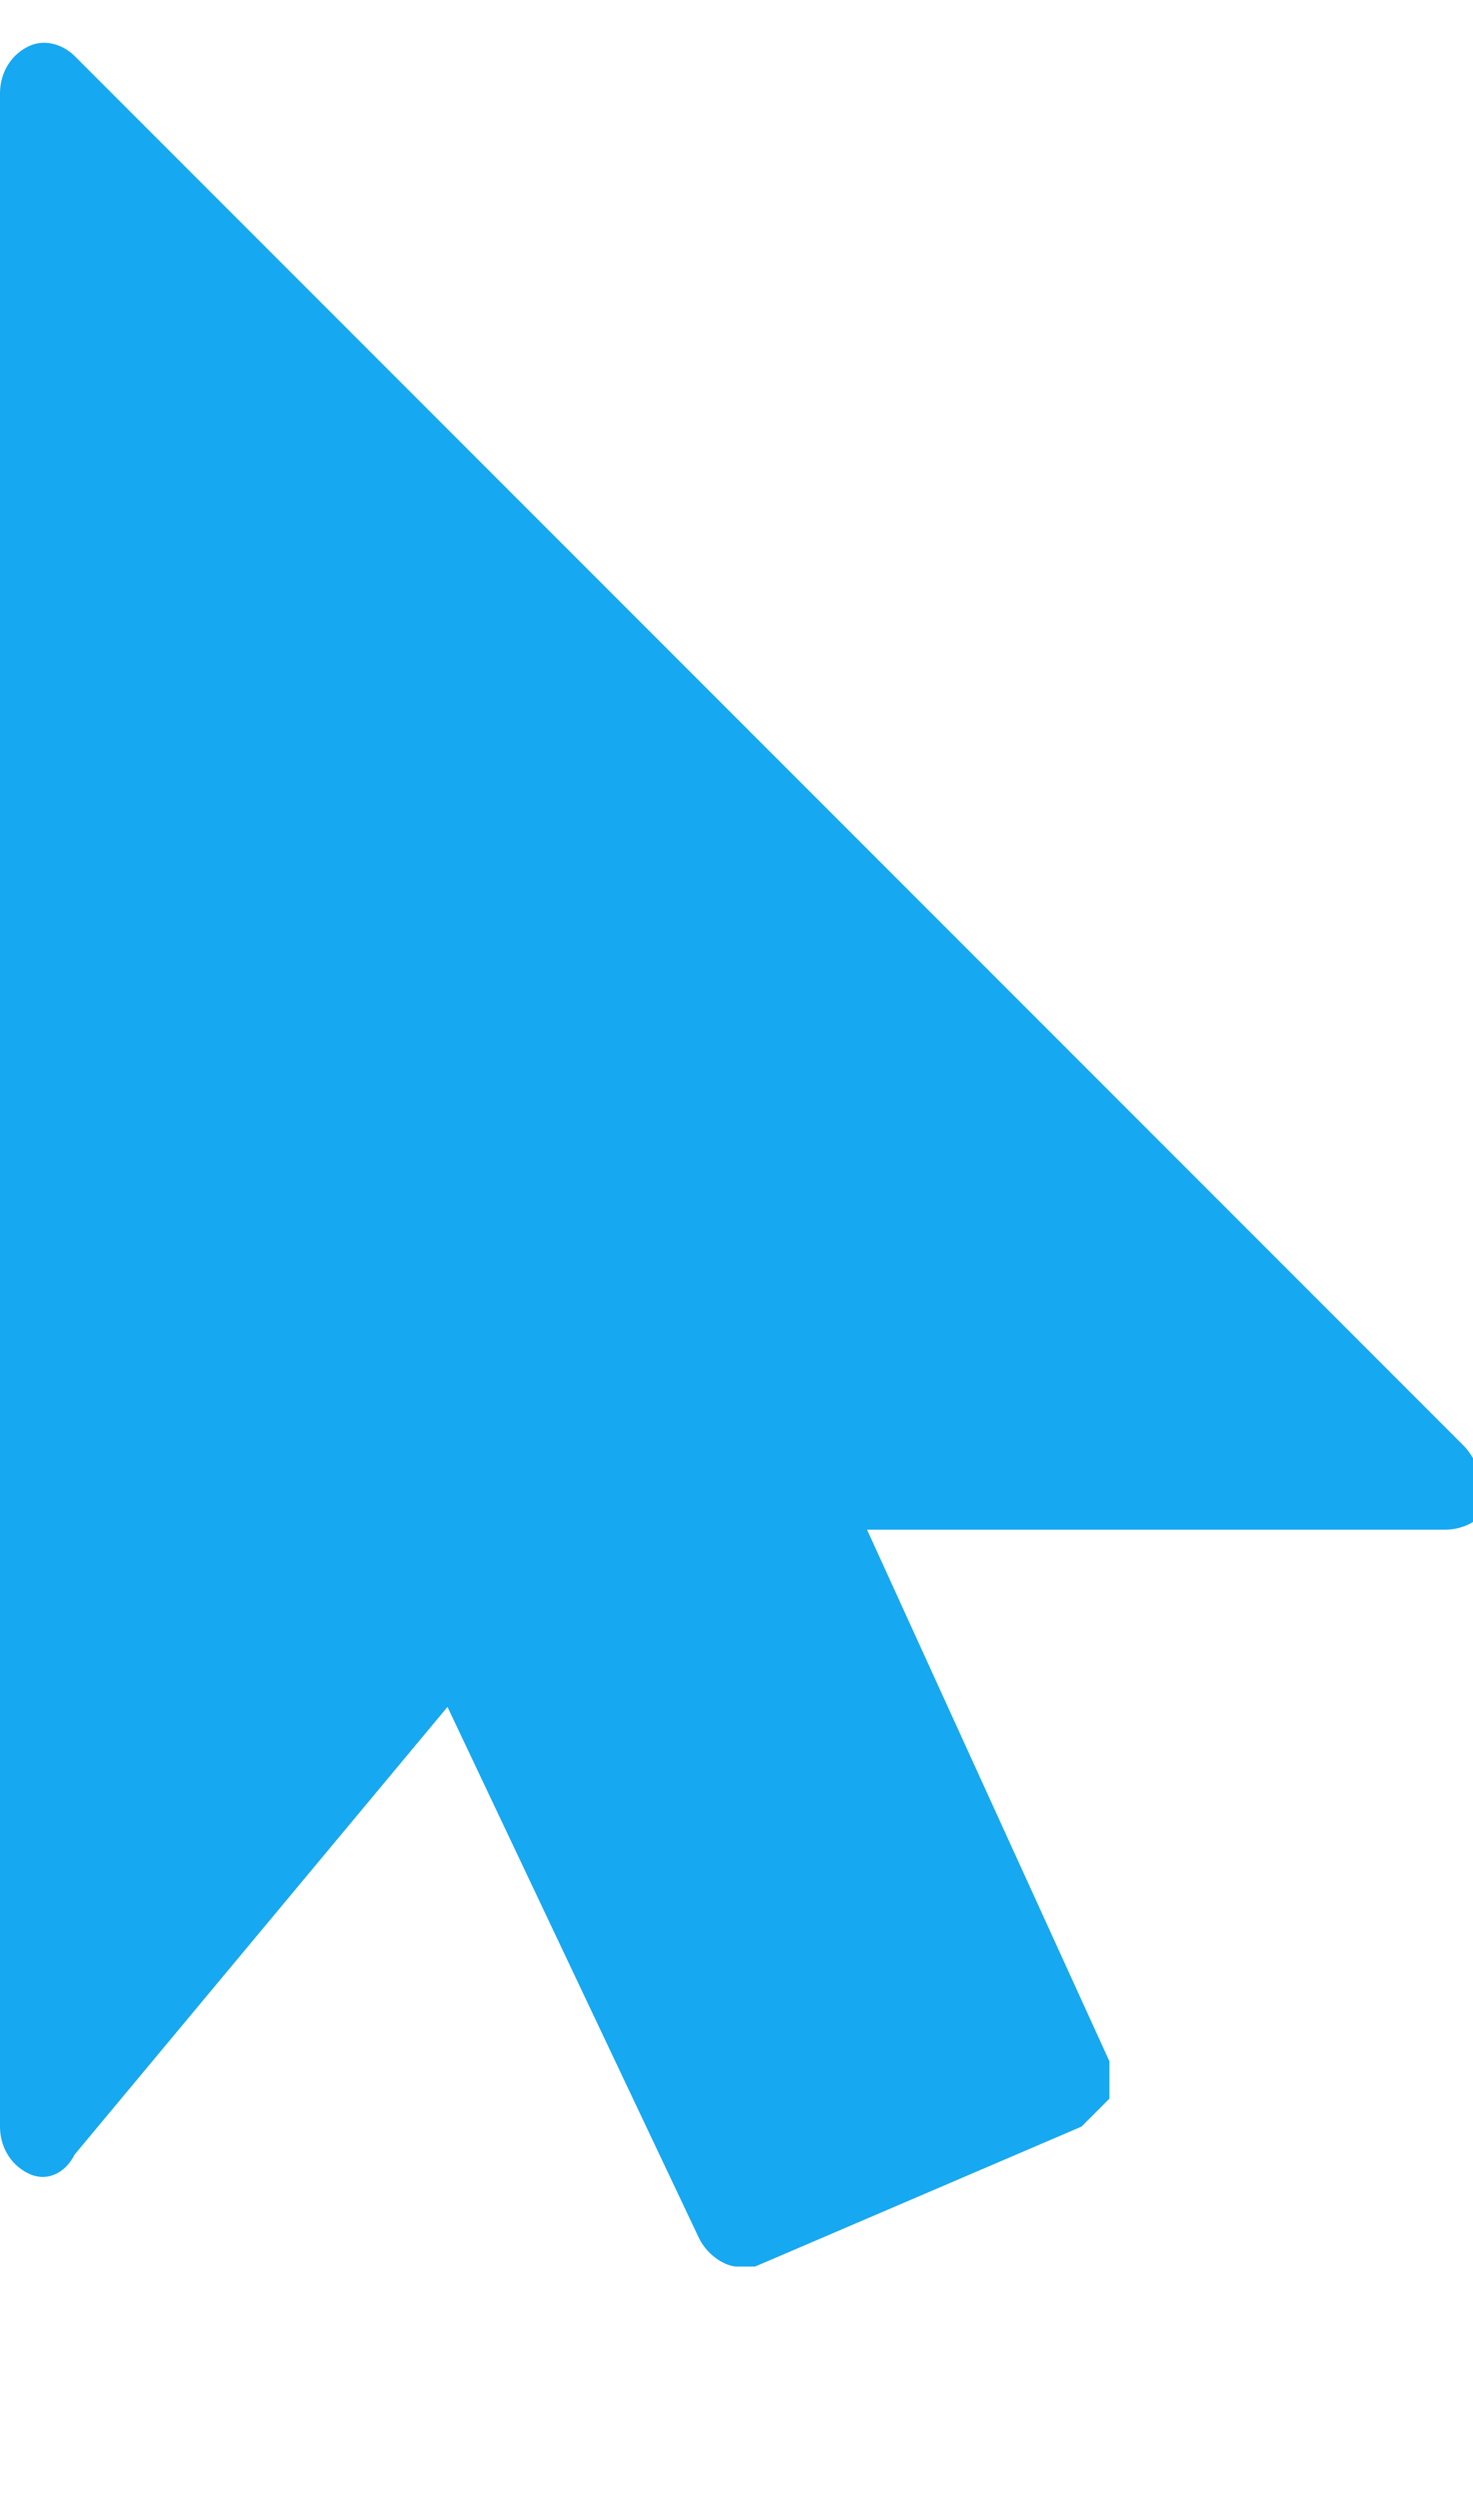 <?xml version="1.0" encoding="utf-8"?>
<!-- Generator: Adobe Illustrator 22.1.0, SVG Export Plug-In . SVG Version: 6.00 Build 0)  -->
<svg version="1.1" id="Capa_1" xmlns="http://www.w3.org/2000/svg" xmlns:xlink="http://www.w3.org/1999/xlink" x="0px" y="0px"
	 viewBox="0 0 15.8 26.8" style="enable-background:new 0 0 15.8 26.8;" xml:space="preserve">
<style type="text/css">
	.st0{fill:#16A8F0;}
</style>
<path class="st0" d="M-27.1,26.7l-10.4-10.4l8.9-8.9l10.4,10.4L-27.1,26.7z M-35.7,0.3L-41.5,6c0,2.1,0,4.2,0,6.3l2.6,2.6l8.9-8.9
	L-35.7,0.3z"/>
<g>
	<g>
		<path class="st0" d="M15.7,15.5L0.8,0.6C0.7,0.5,0.5,0.4,0.3,0.5S0,0.8,0,1v21.8c0,0.2,0.1,0.4,0.3,0.5c0.2,0.1,0.4,0,0.5-0.2
			l4-4.8L7.5,24c0.1,0.2,0.3,0.3,0.4,0.3c0.1,0,0.1,0,0.2,0l3.5-1.5c0.1-0.1,0.2-0.2,0.3-0.3c0-0.1,0-0.3,0-0.4l-2.6-5.7h6.2
			c0.2,0,0.4-0.1,0.5-0.3C15.9,15.8,15.8,15.6,15.7,15.5z"/>
	</g>
</g>
<g>
	<path class="st0" d="M-59.1,26.3c0.1-0.1,0.2-0.3,0.2-0.5c0-0.3,0-1.4-5.5-7.8c-1.8-2.1-3.8-4.4-5.8-6.5l-3.9,3.8
		c2.3,2.1,4.8,4.3,7.1,6.2c2,1.6,3.6,2.9,4.9,3.8C-60.3,26.4-59.5,26.7-59.1,26.3z"/>
	<path class="st0" d="M-73,8.5l-4,4c0.7,0.6,1.3,1.3,2.1,1.9l4-3.9C-71.7,9.8-72.4,9.1-73,8.5z"/>
	<path class="st0" d="M-74,7.5c-0.5-4-3-4.5-5.1-4.9c-1.8-0.4-2.7-0.6-2.8-2.1c0-0.2-0.2-0.4-0.4-0.4c-0.2,0-0.4,0.1-0.5,0.3
		c0,0.1-0.9,2.1-0.9,4.4c0,0,0,0,0,0c0,2.5,1,5.8,5.7,6.8c0,0,0,0,0,0L-74,7.5C-74,7.5-74,7.5-74,7.5z"/>
</g>
</svg>
